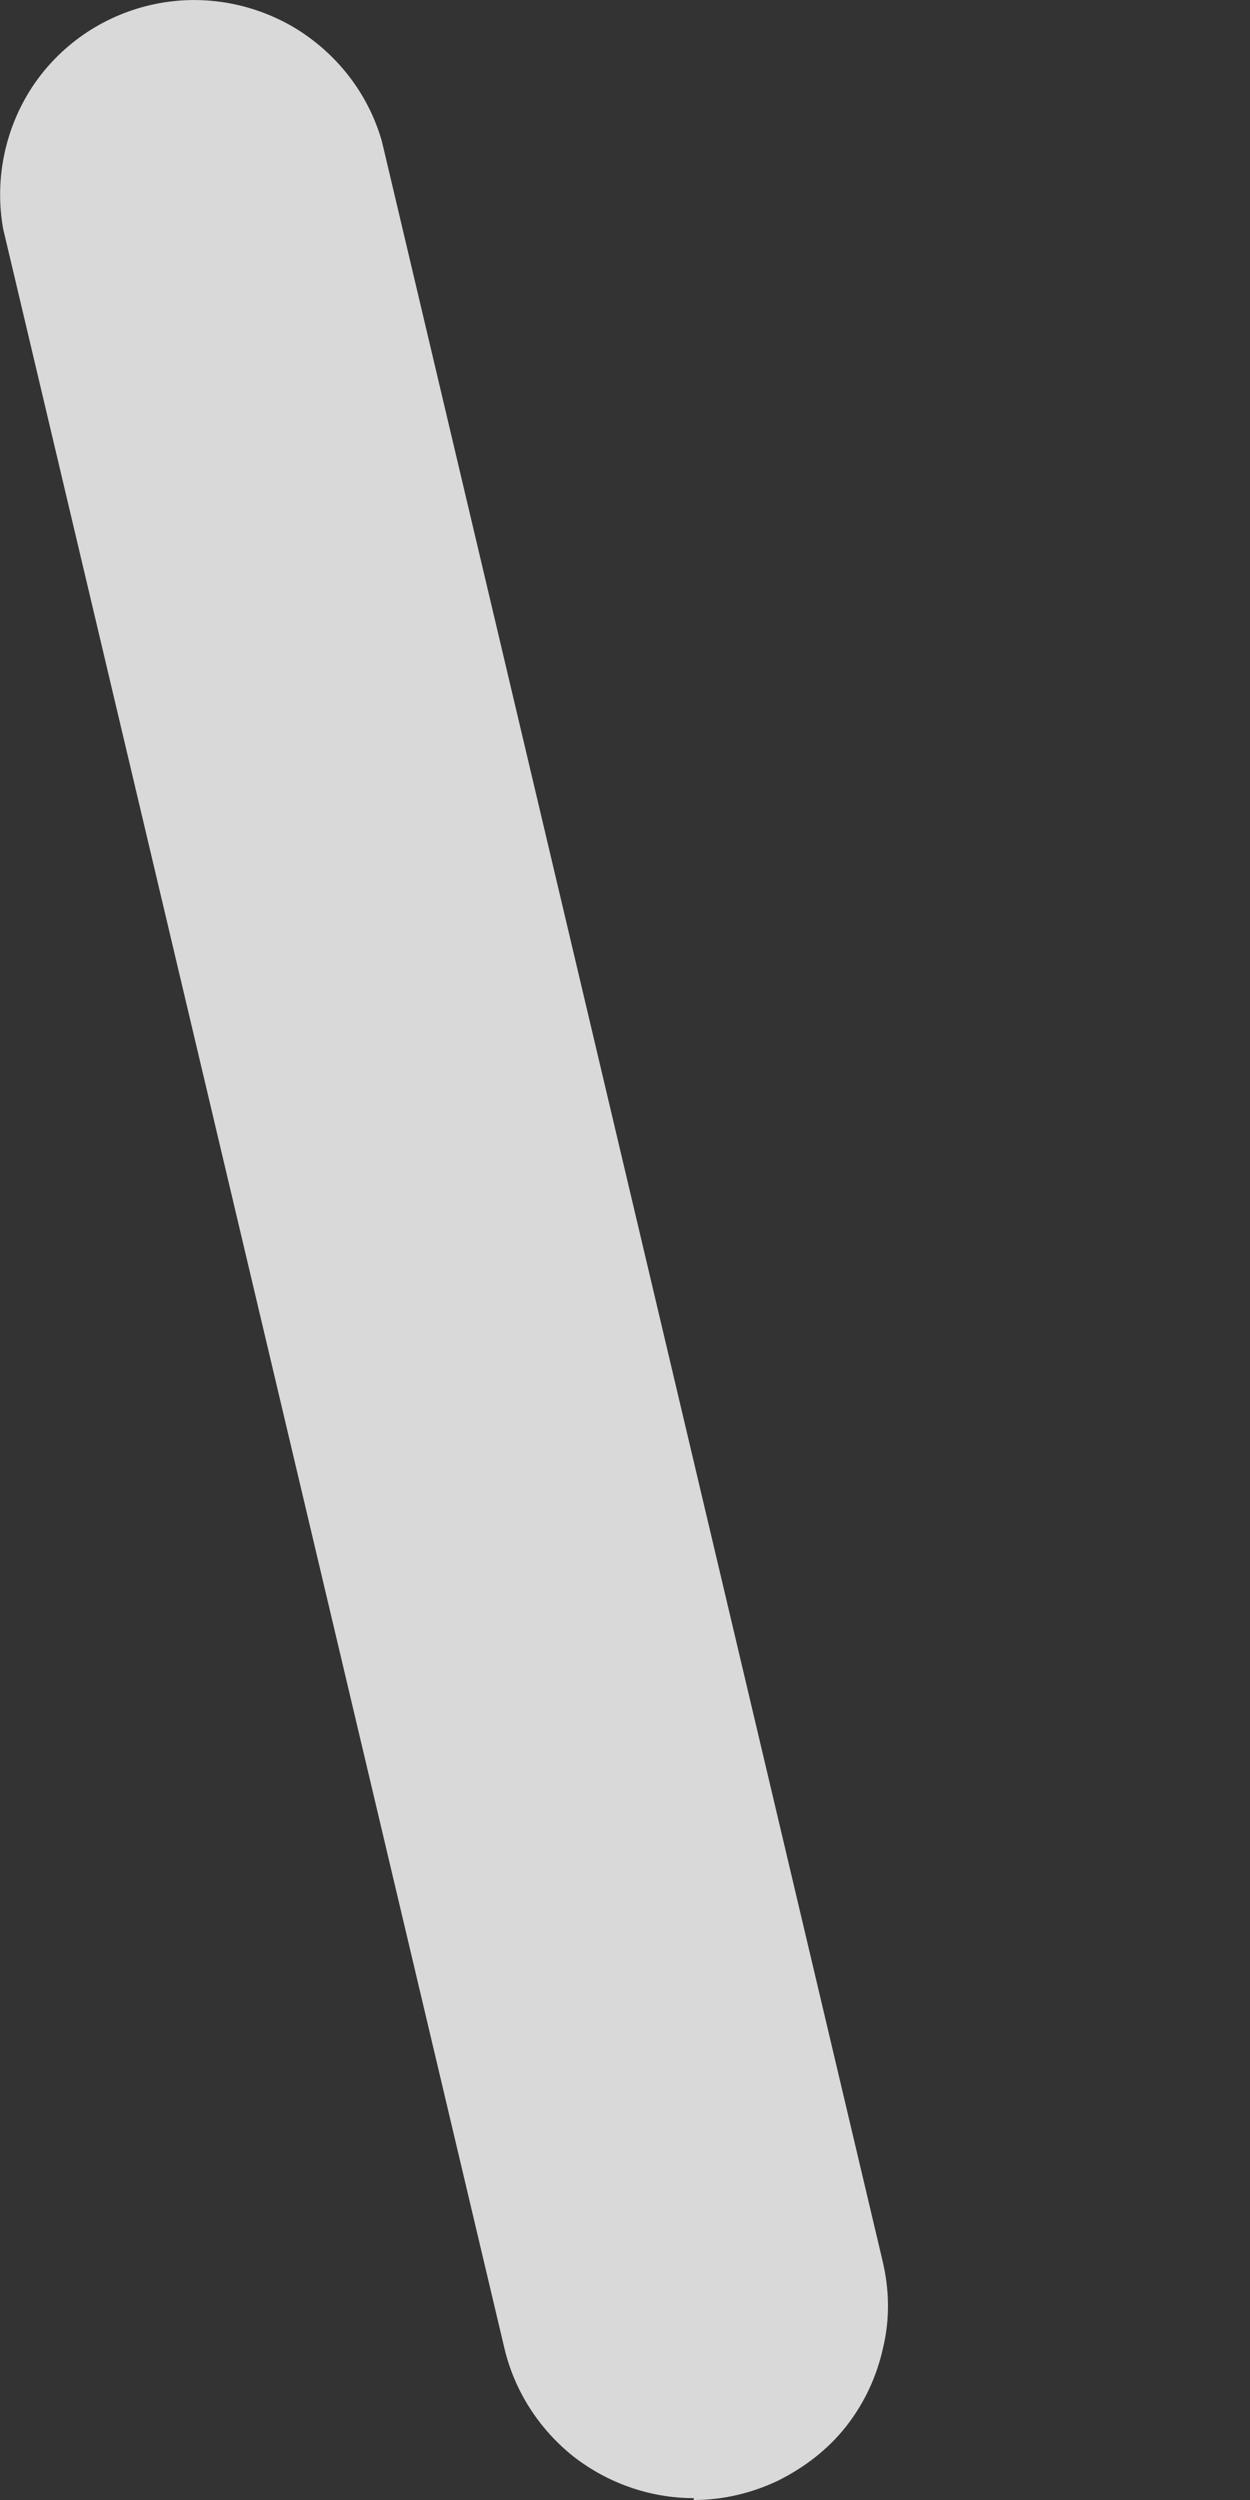 <svg width="2" height="4" viewBox="0 0 2 4" fill="none" xmlns="http://www.w3.org/2000/svg">
<rect x="0" y="0" width="2" height="4" fill="#333333" stroke="none"/>
<path opacity="0.81" d="M1.11 3.997C1.04 3.997 0.972 3.973 0.917 3.93C0.862 3.886 0.823 3.825 0.807 3.757L0.005 0.366C-0.009 0.287 0.008 0.206 0.051 0.14C0.095 0.073 0.163 0.026 0.241 0.008C0.319 -0.01 0.4 0.003 0.469 0.043C0.538 0.084 0.589 0.149 0.611 0.226L1.412 3.617C1.423 3.663 1.424 3.71 1.413 3.756C1.403 3.802 1.383 3.845 1.354 3.882C1.325 3.919 1.287 3.948 1.245 3.969C1.203 3.989 1.157 4 1.11 4V3.997Z" fill="white"/>
</svg>
